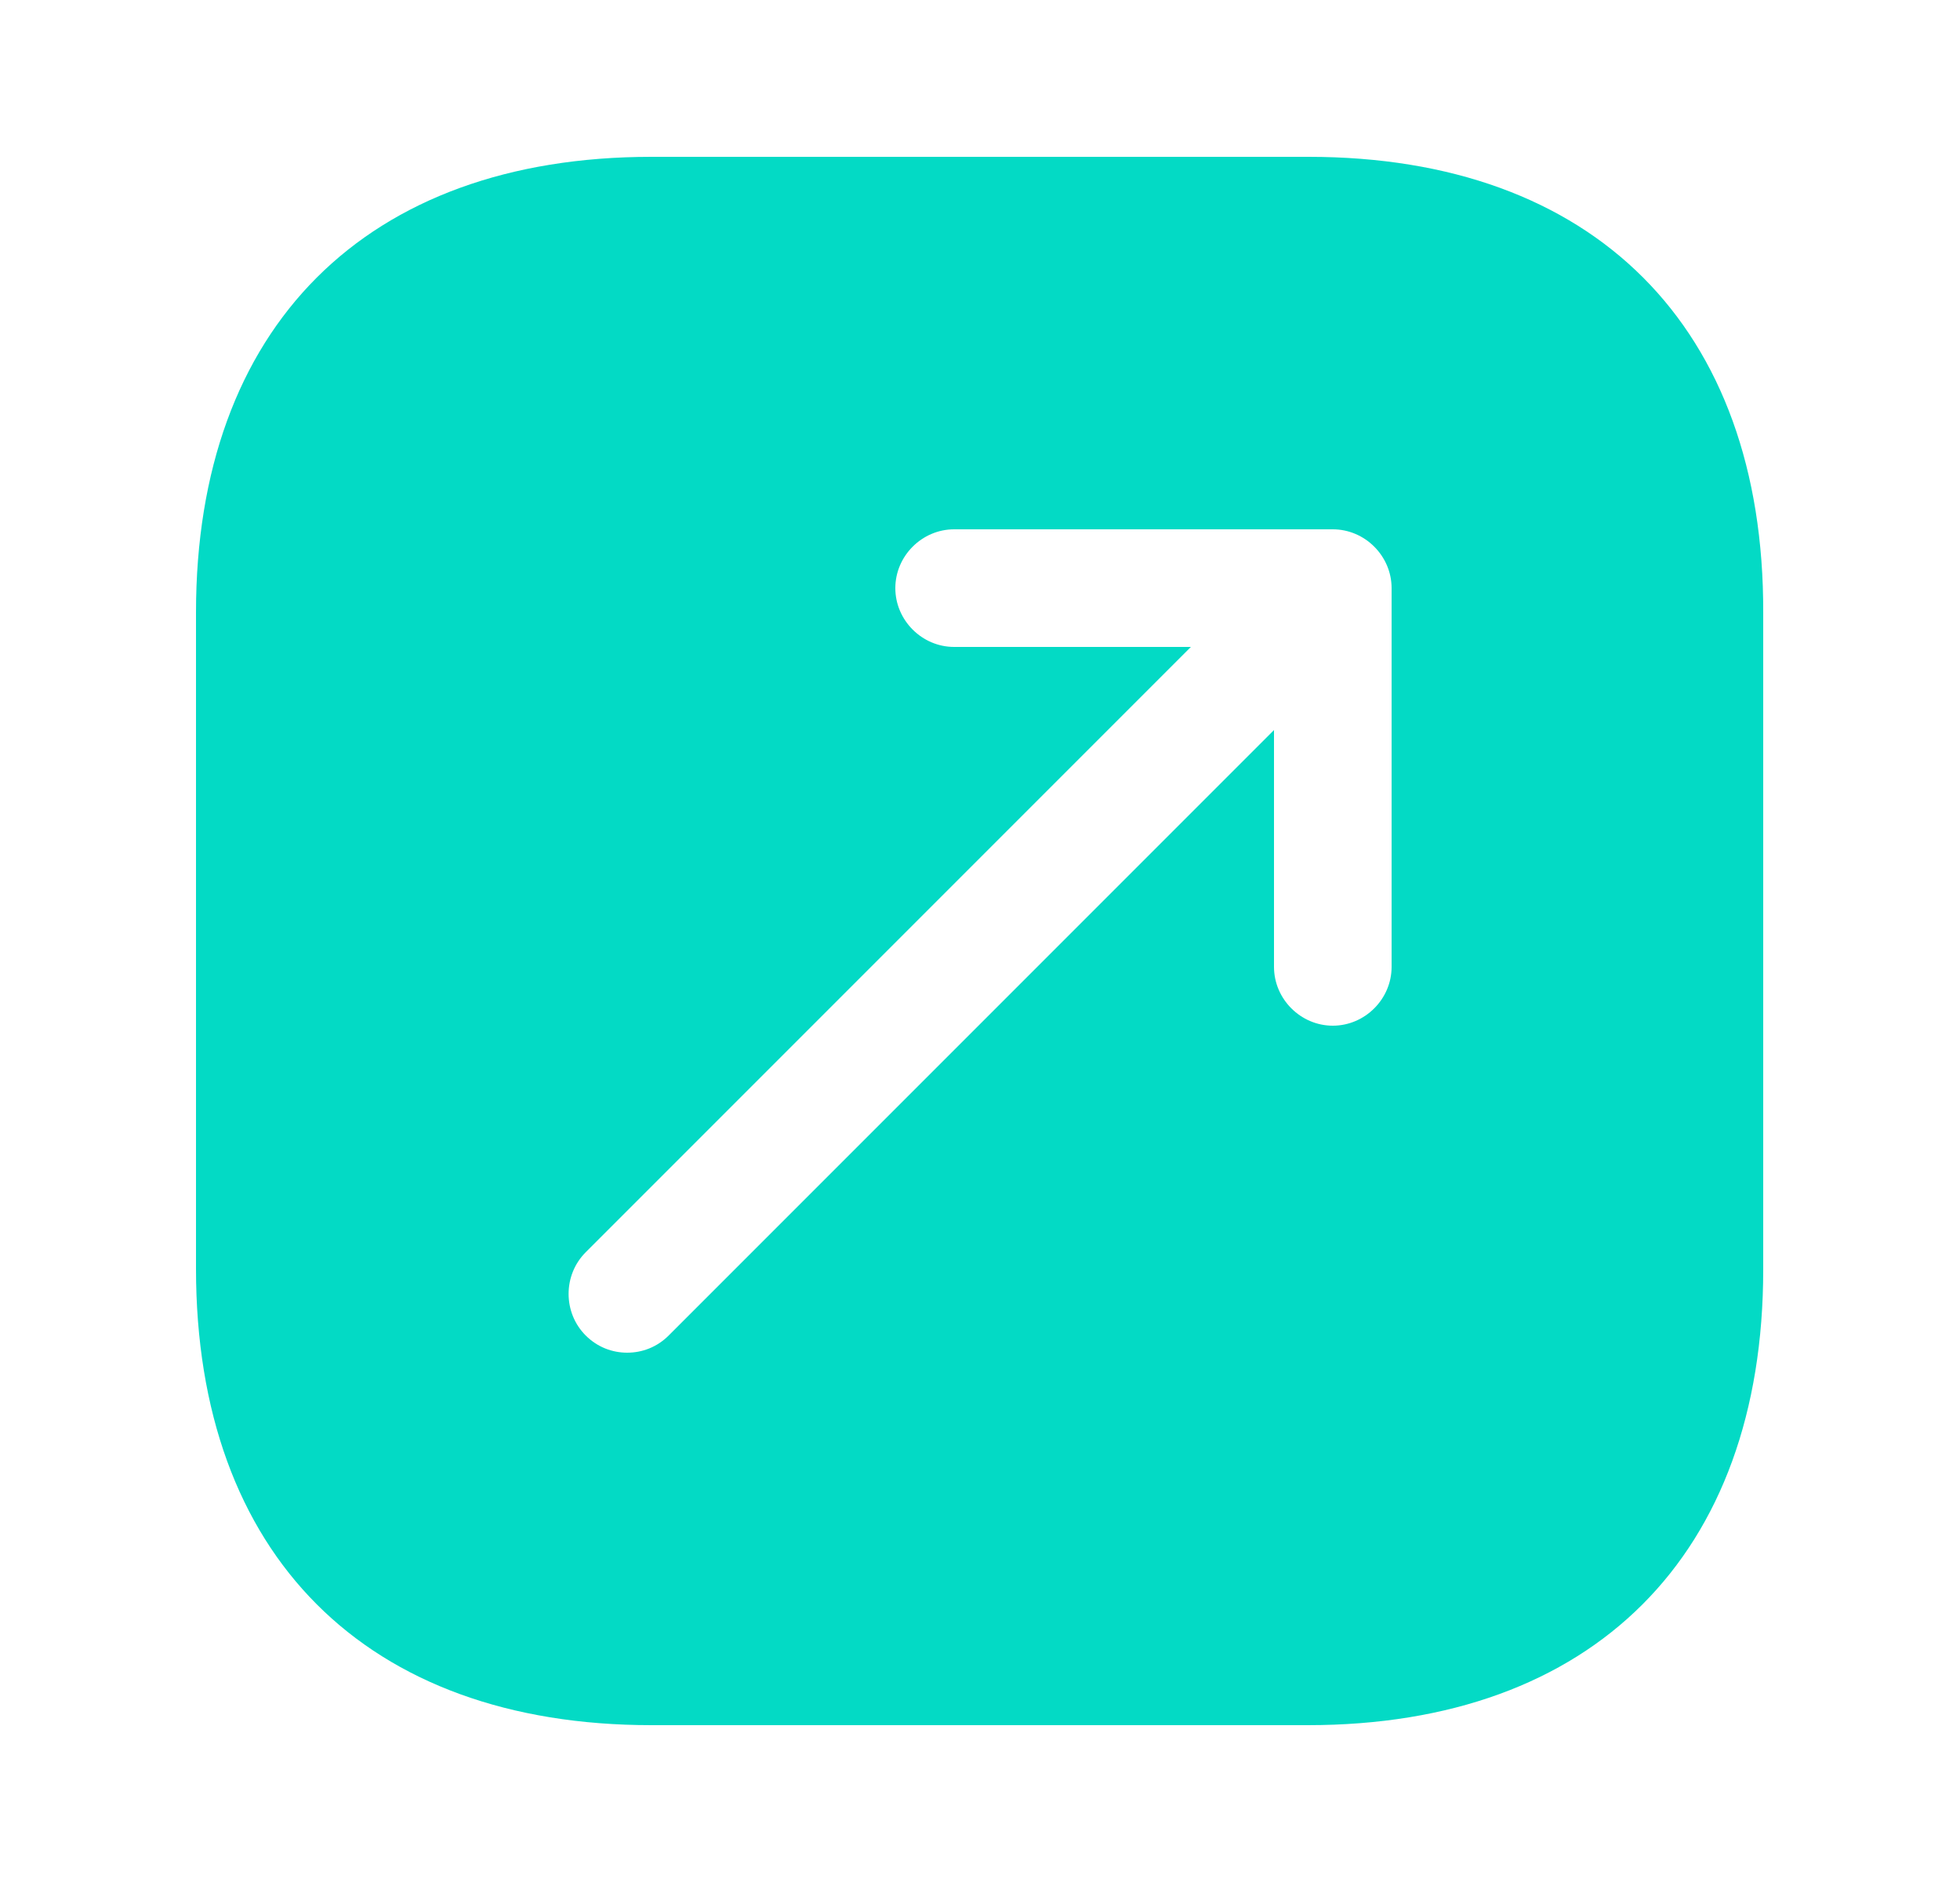 <svg width="25" height="24" viewBox="0 0 25 24" fill="none" xmlns="http://www.w3.org/2000/svg">
<path d="M16.69 2H8.31C4.67 2 2.5 4.17 2.5 7.81V16.18C2.5 19.83 4.67 22 8.31 22H16.68C20.32 22 22.49 19.83 22.49 16.19V7.81C22.5 4.17 20.33 2 16.69 2ZM17.75 12.33C17.75 12.74 17.41 13.08 17 13.08C16.59 13.08 16.25 12.74 16.25 12.33V9.31L8.53 17.03C8.38 17.18 8.19 17.25 8 17.25C7.81 17.25 7.62 17.18 7.47 17.03C7.18 16.74 7.18 16.26 7.47 15.97L15.19 8.25H12.17C11.76 8.25 11.42 7.91 11.42 7.5C11.42 7.09 11.76 6.75 12.17 6.75H17C17.41 6.75 17.75 7.09 17.75 7.5V12.33Z" fill="#03DAC5"/>
</svg>
